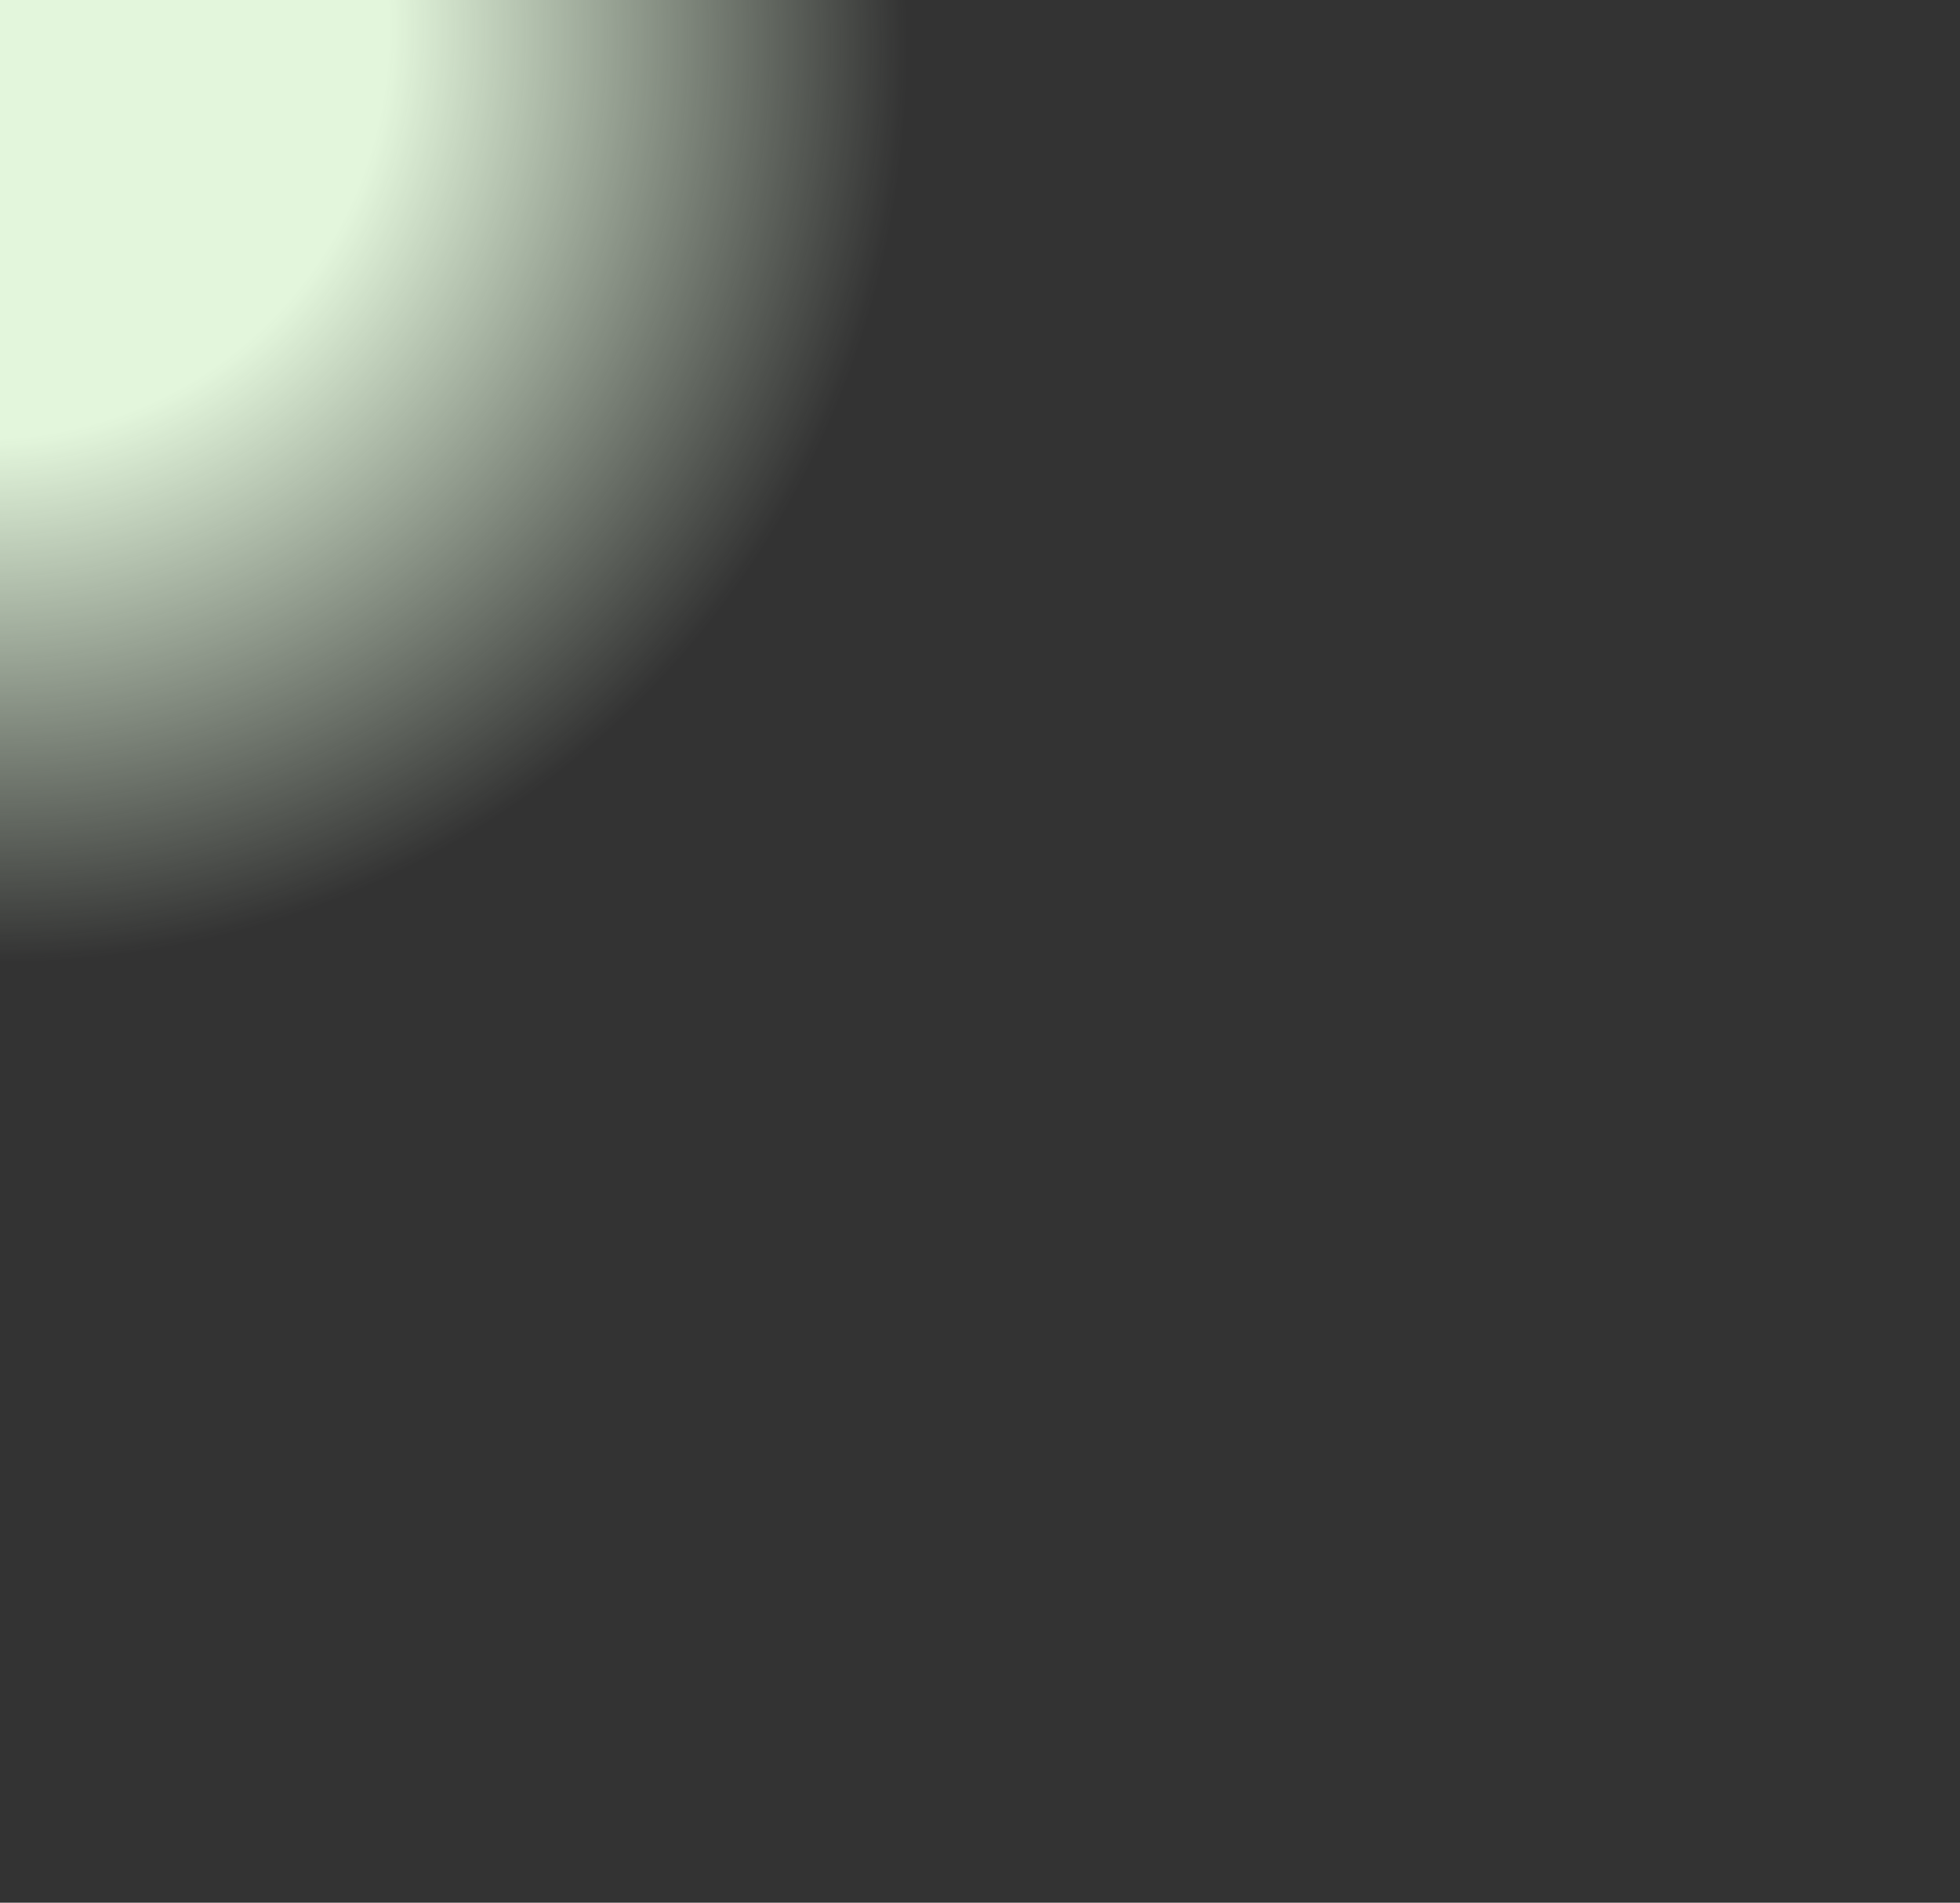 <?xml version="1.0" encoding="UTF-8" standalone="no"?>
<!DOCTYPE svg PUBLIC "-//W3C//DTD SVG 1.1//EN" "http://www.w3.org/Graphics/SVG/1.1/DTD/svg11.dtd">
<!-- Created with Vectornator (http://vectornator.io/) -->
<svg height="364.0pt" stroke-miterlimit="10" style="fill-rule:nonzero;clip-rule:evenodd;stroke-linecap:round;stroke-linejoin:round;" version="1.1" viewBox="0 0 375 364" width="375.0pt" xml:space="preserve" xmlns="http://www.w3.org/2000/svg" xmlns:xlink="http://www.w3.org/1999/xlink">
<rect x="0" y="0" width="375" height="364" fill="#333333" stroke="none"/>
<defs>
<radialGradient cx="0" cy="0" gradientTransform="matrix(-115.961 136.398 -140.694 -119.613 -7.076 2.407)" gradientUnits="userSpaceOnUse" id="RadialGradient" r="1">
<stop offset="0.45" stop-color="#e3f6dc"/>
<stop offset="1" stop-color="#e3f6dc" stop-opacity="0"/>
</radialGradient>
</defs>
<clipPath id="ArtboardFrame">
<rect height="364" width="375" x="0" y="0"/>
</clipPath>
<g clip-path="url(#ArtboardFrame)" id="Sans-titre">
<g opacity="1">
<clipPath clip-rule="nonzero" id="ClipPath">
<path d="M0 0L375 0L375 0L375 832L375 832L0 832L0 832L0 0L0 0Z"/>
</clipPath>
<g clip-path="url(#ClipPath)">
<path d="M-182 2C-182-98.516-100.516-180 0-180C100.516-180 182-98.516 182 2C182 102.516 100.516 184 0 184C-100.516 184-182 102.516-182 2Z" fill="url(#RadialGradient)" fill-rule="nonzero" opacity="1" stroke="none"/>
</g>
</g>
</g>
</svg>
